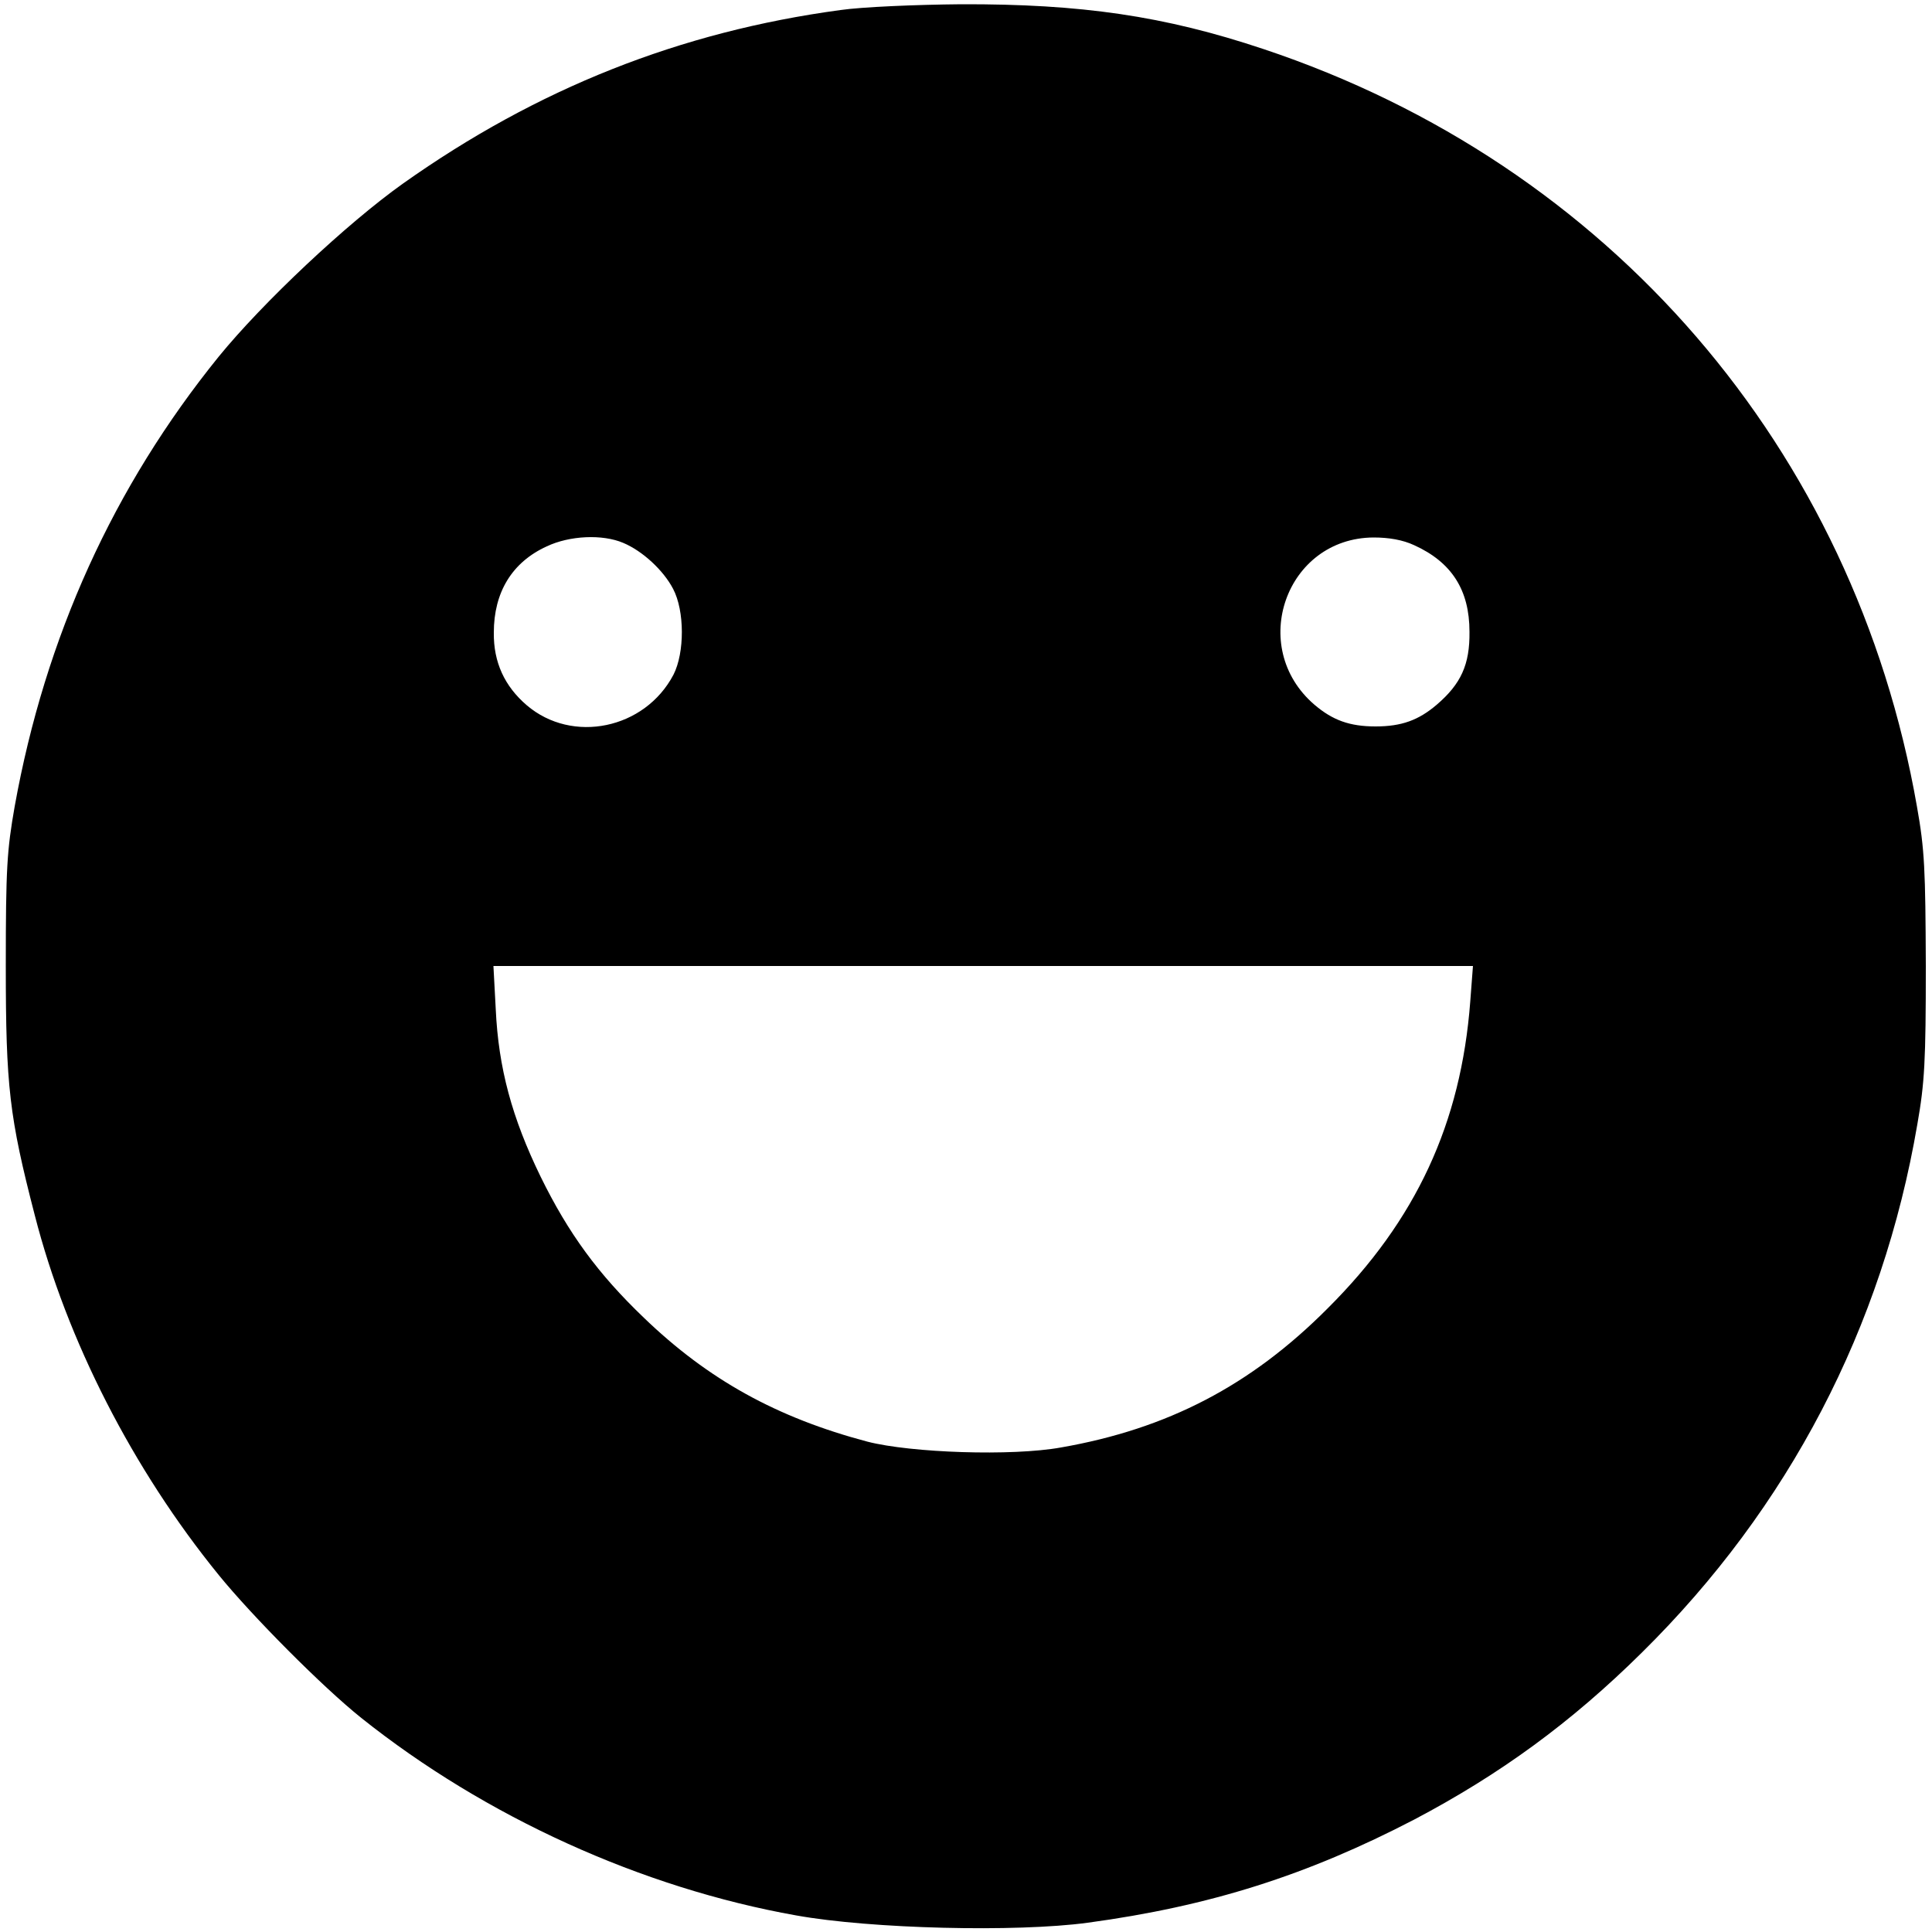 <?xml version="1.0" standalone="no"?>
<!DOCTYPE svg PUBLIC "-//W3C//DTD SVG 20010904//EN"
 "http://www.w3.org/TR/2001/REC-SVG-20010904/DTD/svg10.dtd">
<svg version="1.0" xmlns="http://www.w3.org/2000/svg"
 width="500pt" height="500pt" viewBox="0 0 500 500"
 preserveAspectRatio="xMidYMid meet">

<g transform="translate(0,500) scale(0.1,-0.1)"
fill="#000000" stroke="none">
<path d="M2175 4974 c-415 -56 -785 -203 -1132 -449 -145 -103 -363 -308 -477
-448 -272 -336 -449 -725 -528 -1164 -20 -114 -23 -159 -23 -413 0 -312 9
-390 75 -645 83 -324 254 -658 476 -931 87 -107 269 -290 369 -370 321 -256
726 -440 1125 -511 194 -35 570 -44 755 -19 317 43 568 123 845 267 222 117
406 251 589 432 380 375 623 841 713 1367 19 108 22 164 22 410 -1 250 -3 301
-23 413 -162 926 -797 1662 -1691 1960 -257 86 -472 117 -783 116 -117 -1
-257 -7 -312 -15z m-562 -1379 c50 -21 104 -71 129 -119 30 -57 30 -165 1
-222 -74 -141 -262 -180 -380 -79 -57 49 -86 111 -85 188 0 104 47 182 137
223 59 28 144 32 198 9z m2047 -6 c97 -44 143 -116 143 -224 1 -85 -22 -135
-85 -189 -47 -40 -91 -56 -158 -56 -67 0 -111 16 -158 56 -174 149 -74 432
153 433 39 0 75 -6 105 -20z m145 -1181 c-24 -315 -140 -566 -369 -794 -199
-200 -415 -312 -690 -360 -127 -23 -388 -14 -501 15 -234 62 -412 160 -579
321 -118 113 -195 218 -267 365 -74 152 -109 281 -116 433 l-6 112 1268 0
1267 0 -7 -92z"/>
</g>
</svg>
